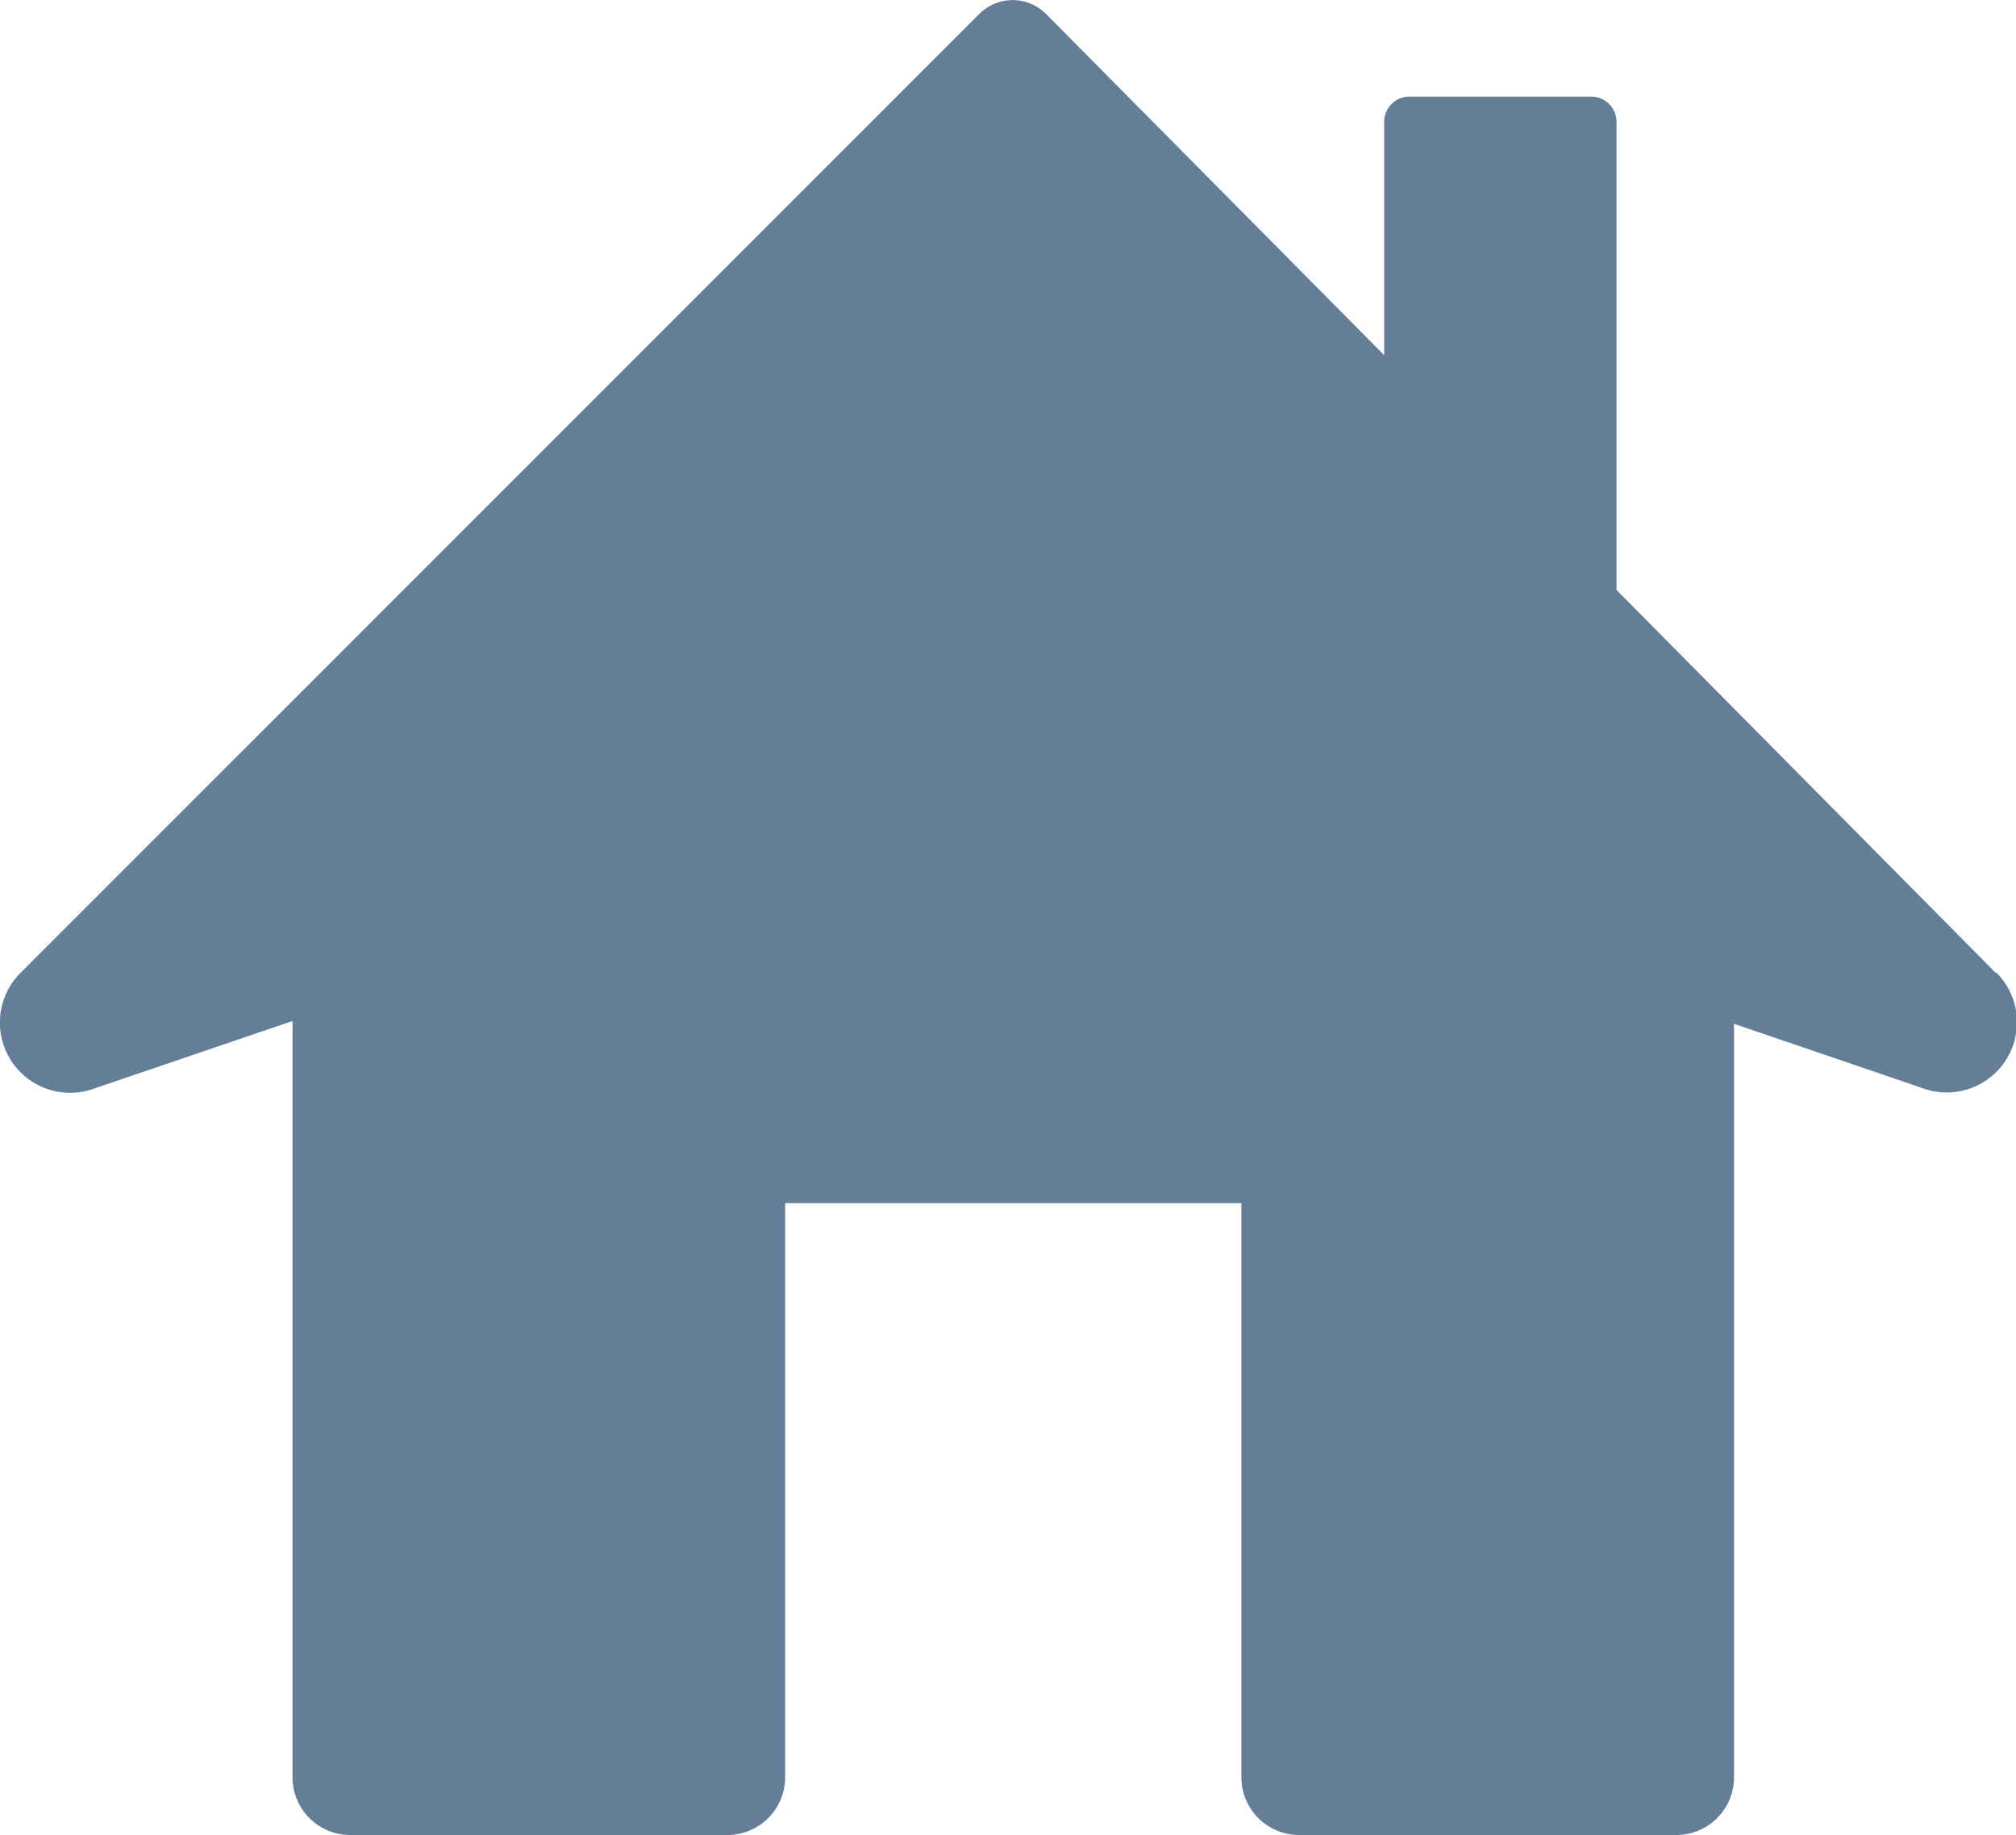 <svg id="Group_63" data-name="Group 63" xmlns="http://www.w3.org/2000/svg" xmlns:xlink="http://www.w3.org/1999/xlink" width="26.19" height="23.833" viewBox="0 0 26.19 23.833">
  <defs>
    <clipPath id="clip-path">
      <rect id="Rectangle_59" data-name="Rectangle 59" width="26.19" height="23.833" transform="translate(0 0)" fill="#657e98"/>
    </clipPath>
  </defs>
  <g id="Group_61" data-name="Group 61" transform="translate(0 0)" clip-path="url(#clip-path)">
    <path id="Path_10" data-name="Path 10" d="M25.926,12.63,21,7.657V1.577a.327.327,0,0,0-.327-.327H18.309a.327.327,0,0,0-.327.327V4.608L13.59.177a.613.613,0,0,0-.869,0L.267,12.63A.912.912,0,0,0,1.2,14.141h0l2.6-.885v9.822a.75.75,0,0,0,.75.75h4.9a.75.75,0,0,0,.75-.75V15.621h5.927v7.457a.75.75,0,0,0,.75.75h4.9a.75.75,0,0,0,.75-.75V13.292l2.43.829a.912.912,0,0,0,.981-1.491" transform="translate(0 0.005)" fill="#657e98"/>
  </g>
</svg>
